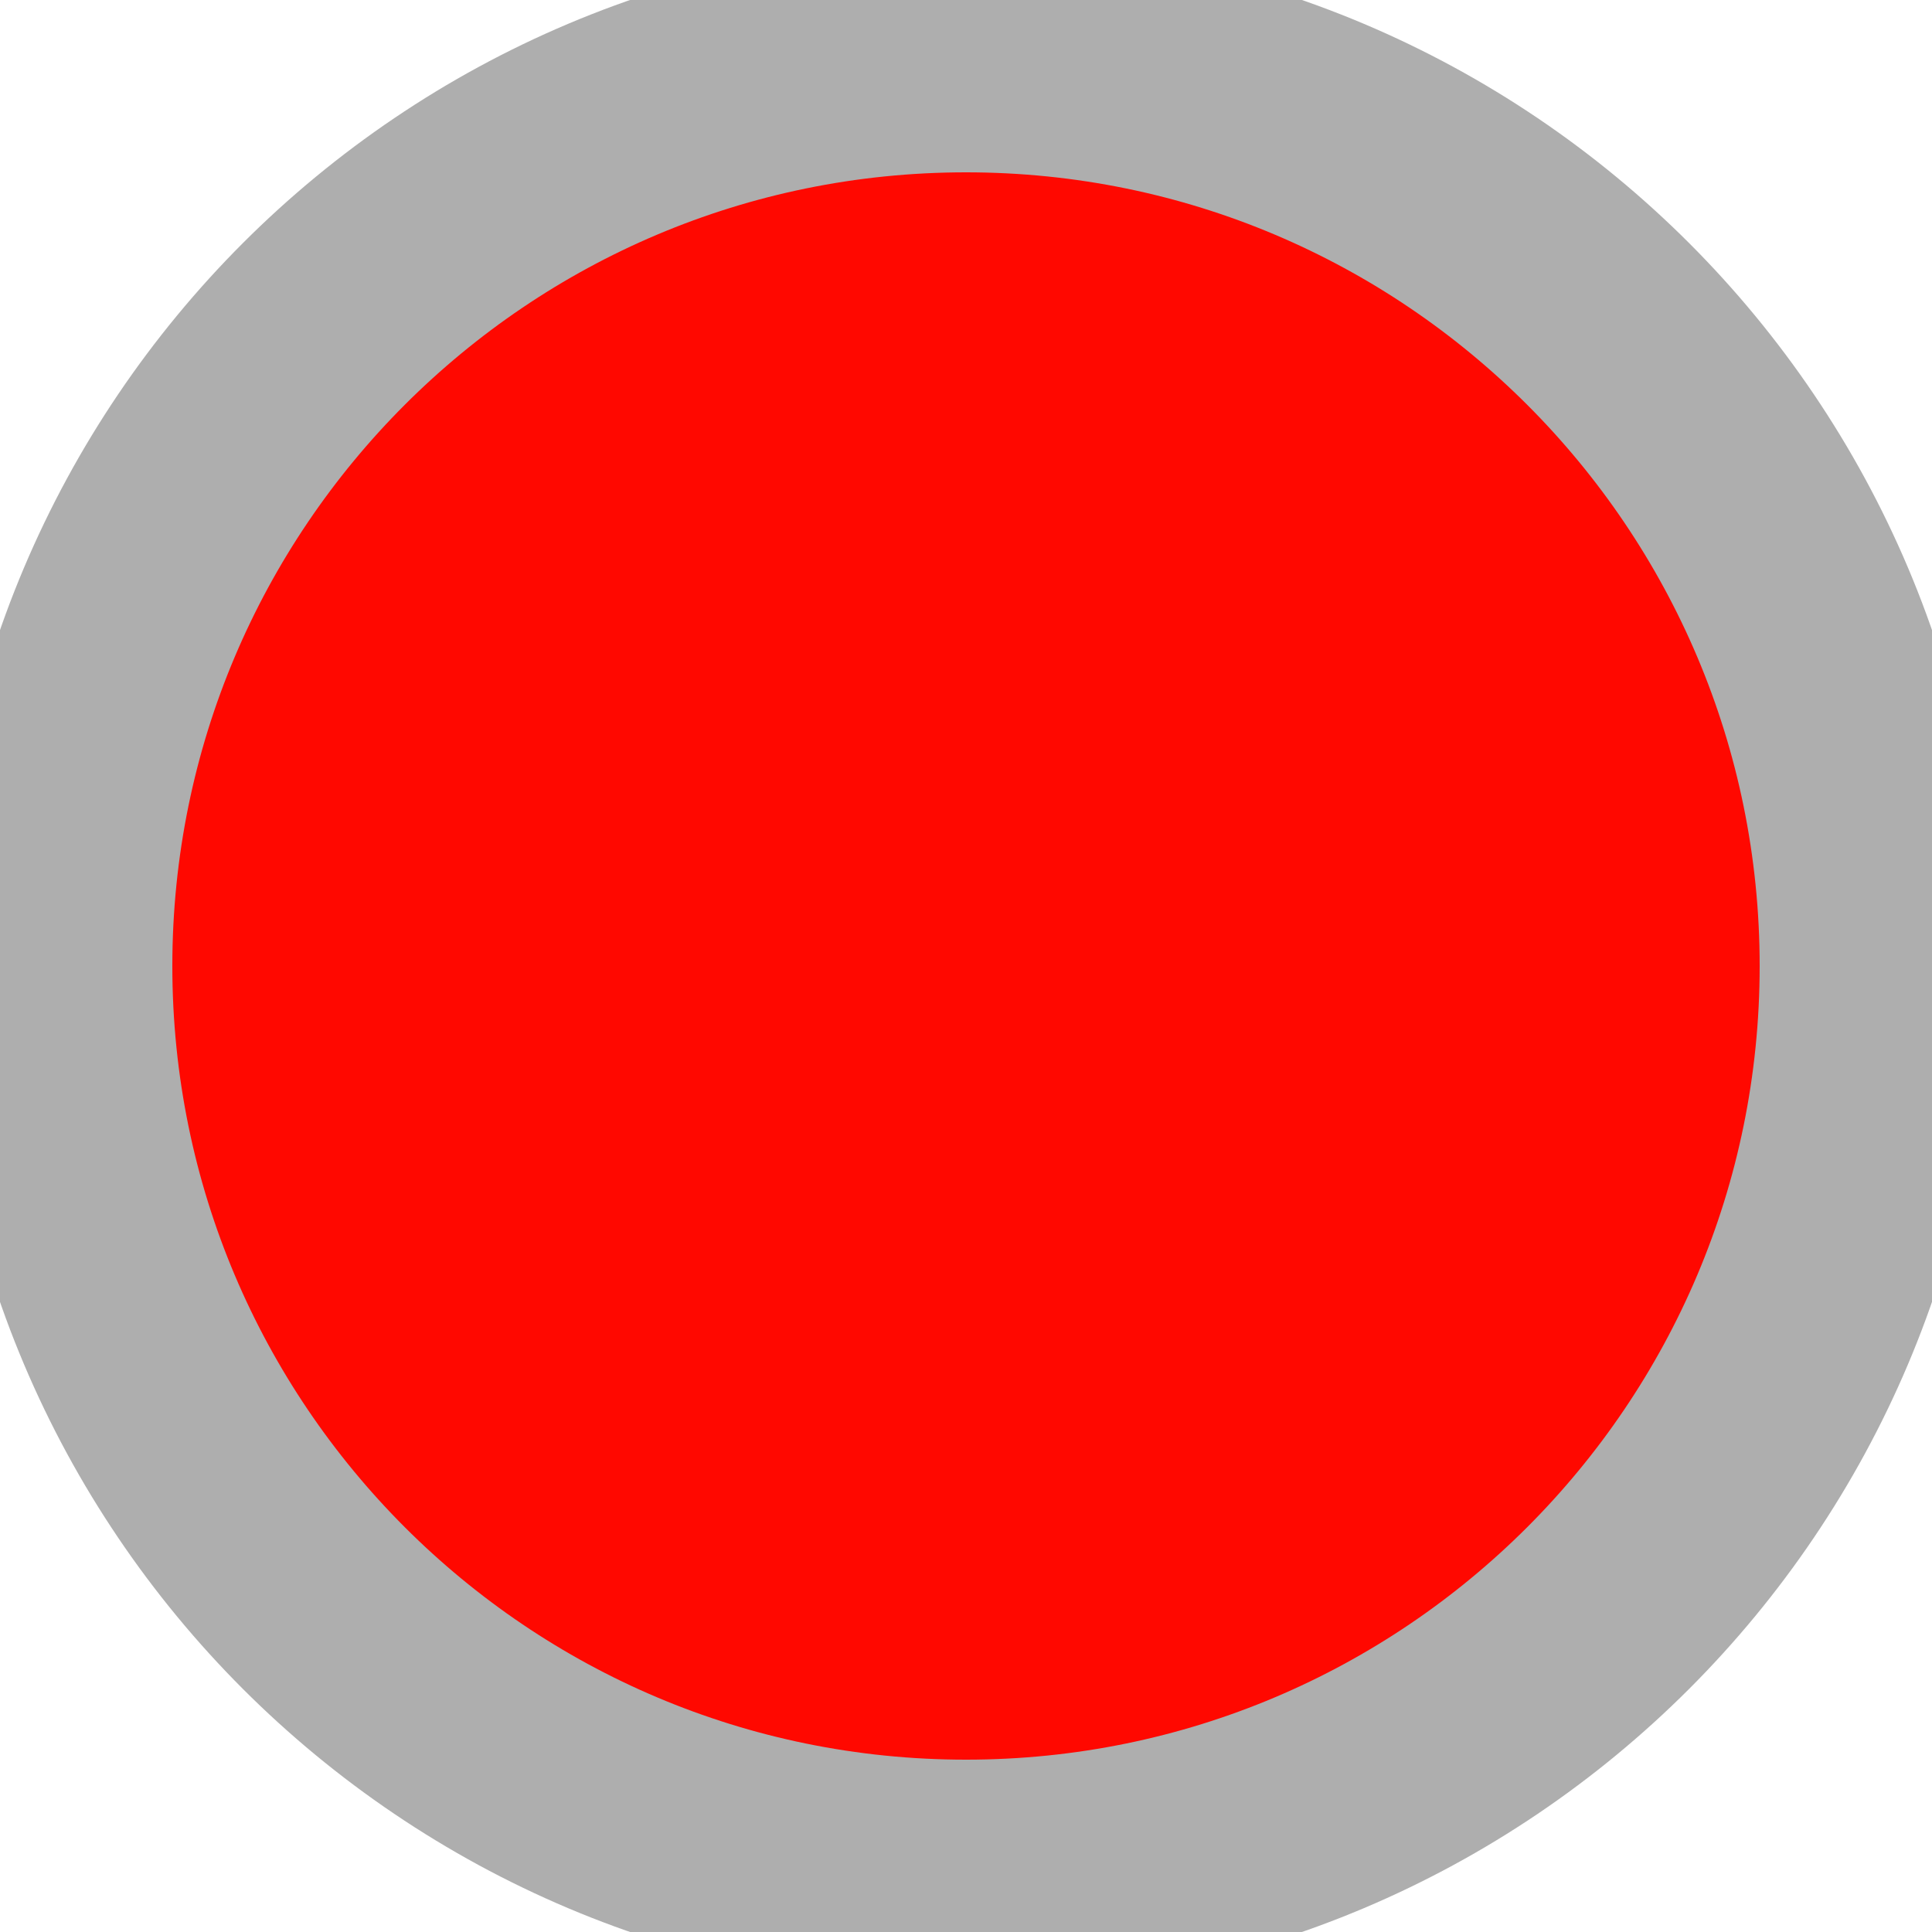<?xml version="1.0" encoding="UTF-8" standalone="no"?>
<!-- Created with Inkscape (http://www.inkscape.org/) -->

<svg
   xmlns:dc="http://purl.org/dc/elements/1.1/"
   xmlns:cc="http://creativecommons.org/ns#"
   xmlns:rdf="http://www.w3.org/1999/02/22-rdf-syntax-ns#"
   xmlns:svg="http://www.w3.org/2000/svg"
   xmlns="http://www.w3.org/2000/svg"
   xmlns:sodipodi="http://sodipodi.sourceforge.net/DTD/sodipodi-0.dtd"
   xmlns:inkscape="http://www.inkscape.org/namespaces/inkscape"
   width="68.386"
   height="68.386"
   id="svg2"
   version="1.1"
   inkscape:version="0.48.1 r9760"
   sodipodi:docname="drawing.svg">
  <defs
     id="defs4" />
  <sodipodi:namedview
     id="base"
     pagecolor="#ffffff"
     bordercolor="#666666"
     borderopacity="1.0"
     inkscape:pageopacity="0.0"
     inkscape:pageshadow="2"
     inkscape:zoom="2.8"
     inkscape:cx="51.683168"
     inkscape:cy="30.476444"
     inkscape:document-units="px"
     inkscape:current-layer="layer1"
     showgrid="false"
     fit-margin-top="0"
     fit-margin-left="0"
     fit-margin-right="0"
     fit-margin-bottom="0"
     inkscape:window-width="1440"
     inkscape:window-height="849"
     inkscape:window-x="-4"
     inkscape:window-y="-4"
     inkscape:window-maximized="1" />
  <g
     inkscape:label="Layer 1"
     inkscape:groupmode="layer"
     id="layer1"
     transform="translate(-305.093,-513.169)">
    <path
       sodipodi:type="arc"
       style="fill:#ff0800;fill-opacity:1;stroke:#aeaeae;stroke-width:8.1;stroke-miterlimit:4;stroke-opacity:1;stroke-dasharray:none"
       id="path2985"
       sodipodi:cx="402.14285"
       sodipodi:cy="576.64789"
       sodipodi:rx="32.142857"
       sodipodi:ry="32.142857"
       d="m 434.286,576.648 c 0,17.752 -14.391,32.143 -32.143,32.143 C 384.391,608.791 370,594.4 370,576.648 c 0,-17.752 14.391,-32.143 32.143,-32.143 17.752,0 32.143,14.391 32.143,32.143 z"
       transform="translate(-62.857,-29.286)" />
  </g>
</svg>
